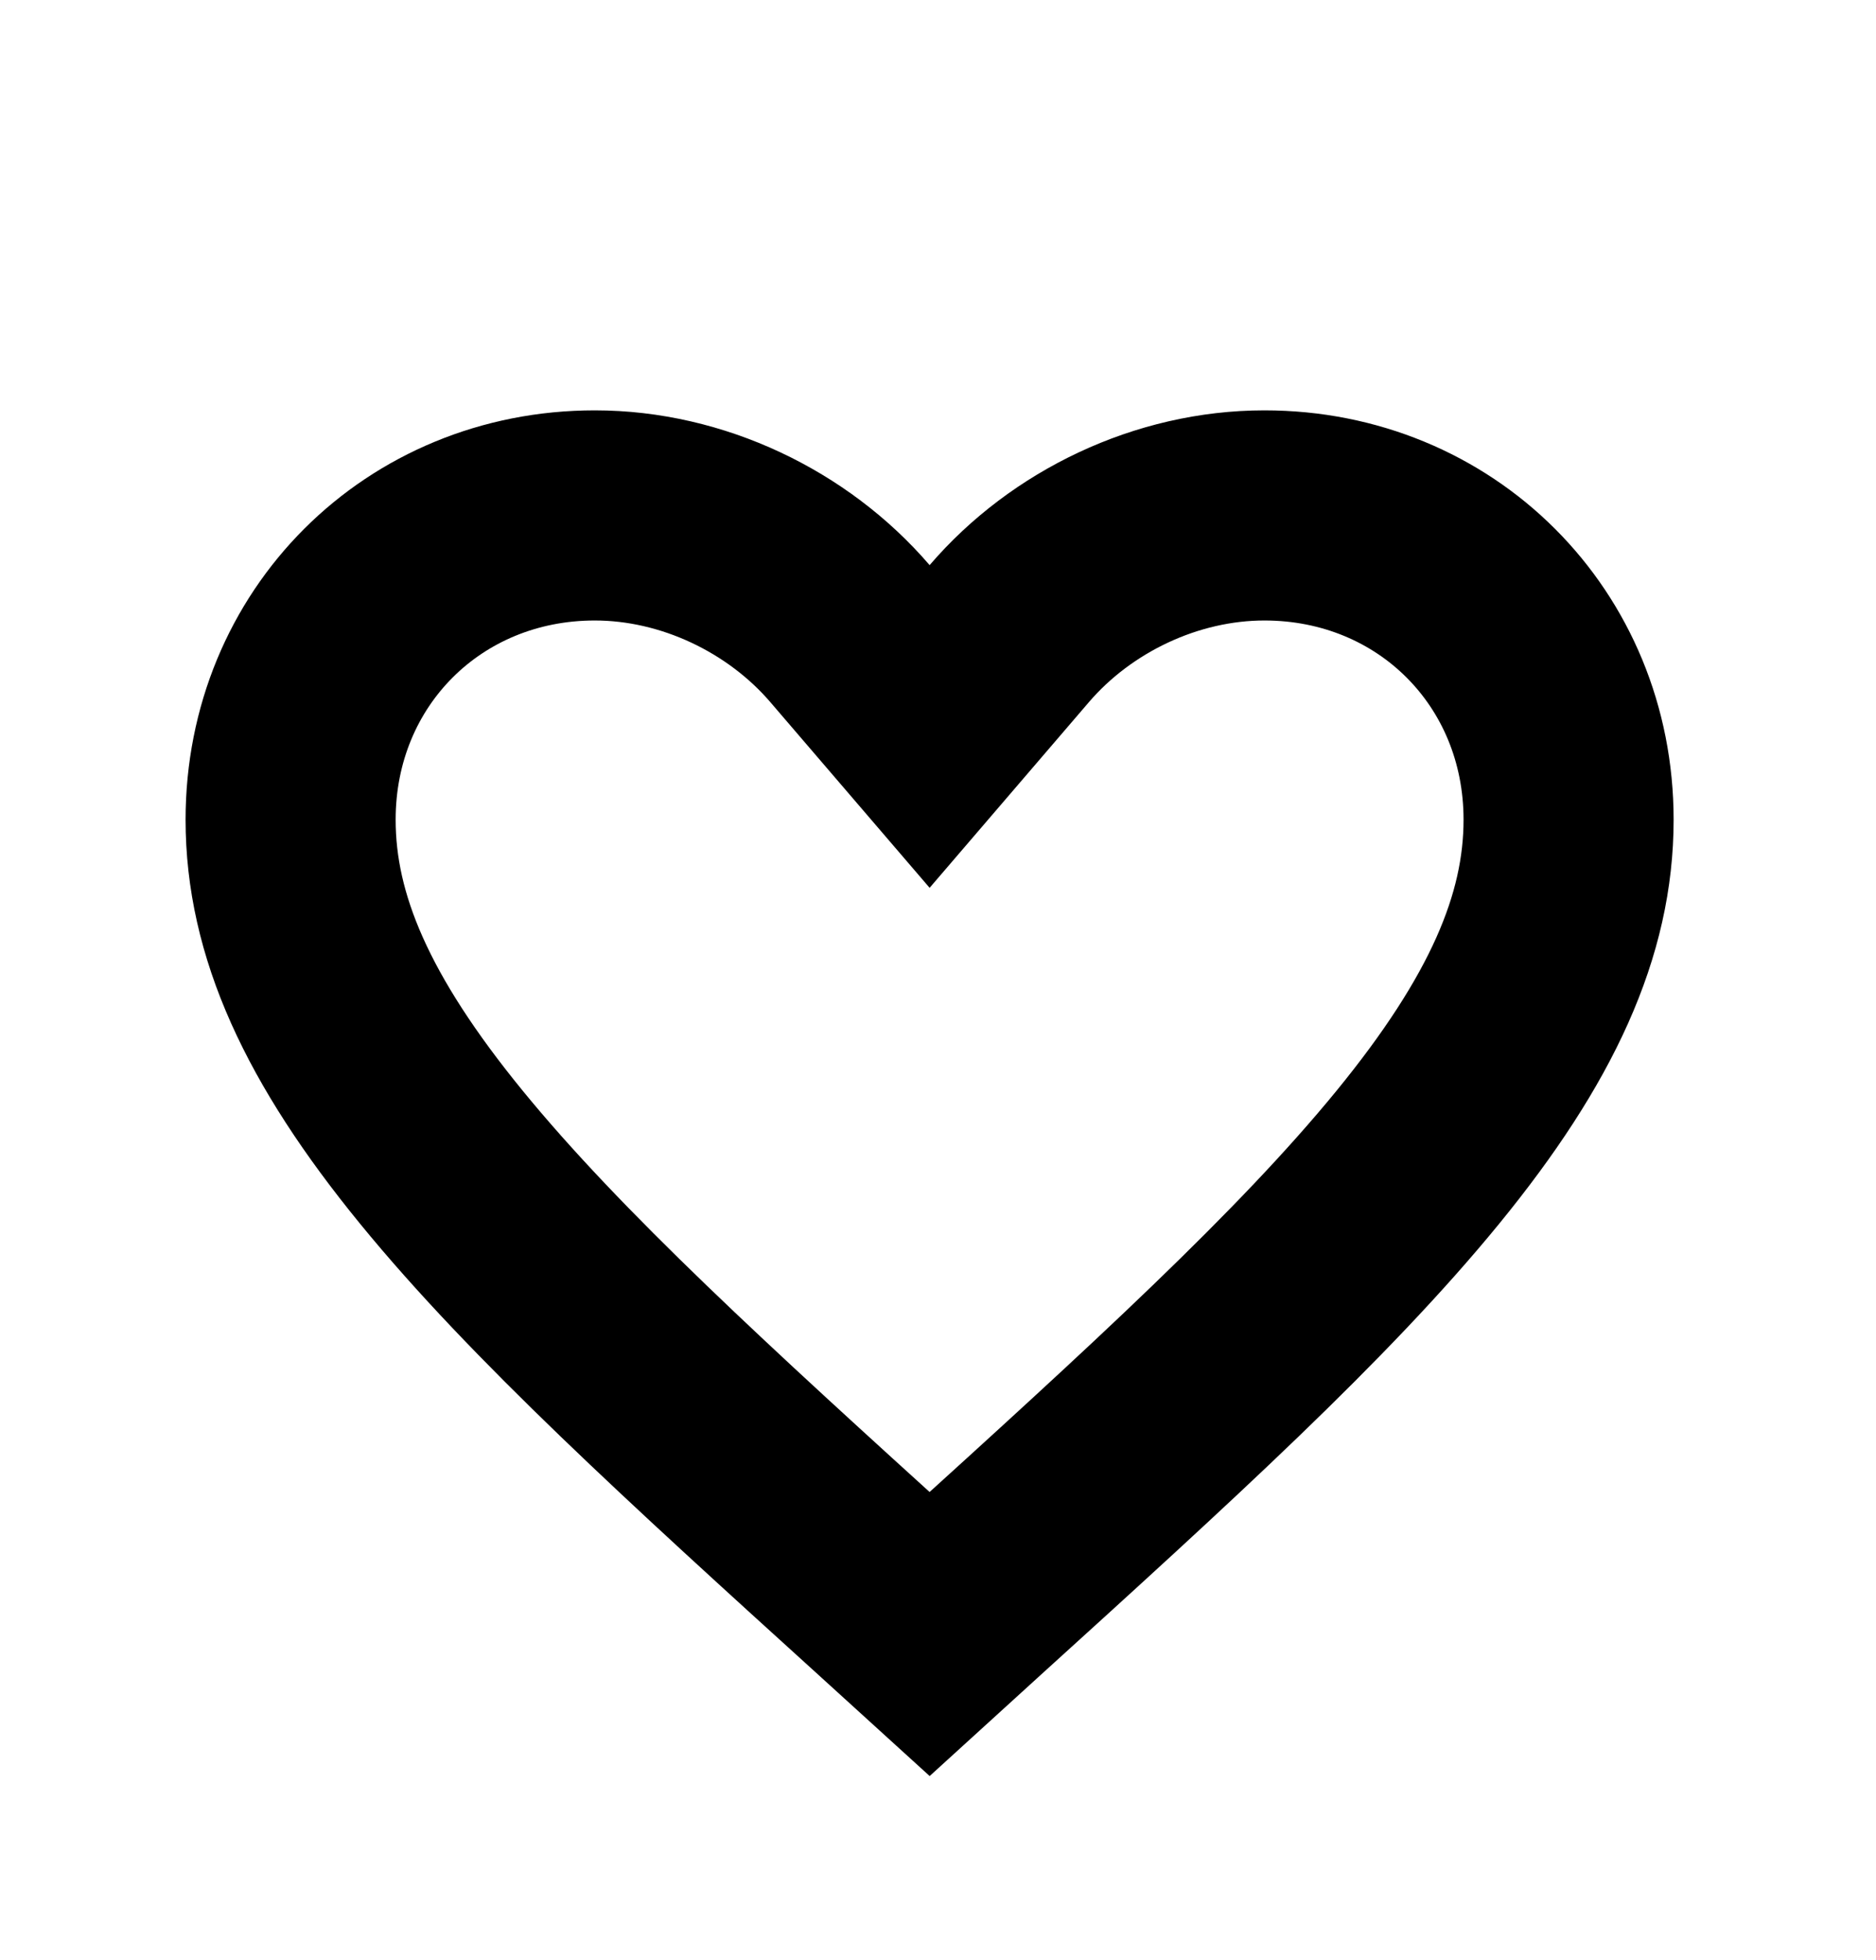 <svg width="45" height="47" viewBox="0 0 45 47" fill="none" xmlns="http://www.w3.org/2000/svg">
<g filter="url(#filter0_d_14_6796)">
<path d="M21.407 34.501L21.403 34.497C16.758 30.285 13.106 26.962 10.586 23.878C8.093 20.828 6.971 18.322 6.971 15.786C6.971 11.666 10.159 8.49 14.268 8.49C16.611 8.49 18.902 9.594 20.387 11.323L22.299 13.551L24.211 11.323C25.695 9.594 27.986 8.49 30.33 8.49C34.438 8.49 37.626 11.666 37.626 15.786C37.626 18.322 36.505 20.828 34.012 23.878C31.491 26.962 27.839 30.285 23.194 34.497L23.19 34.501L22.299 35.312L21.407 34.501Z" stroke="black" stroke-width="5.039"/>
</g>
<defs>
<filter id="filter0_d_14_6796" x="-2.986" y="0.616" width="50.571" height="50.571" filterUnits="userSpaceOnUse" color-interpolation-filters="sRGB">
<feFlood flood-opacity="0" result="BackgroundImageFix"/>
<feColorMatrix in="SourceAlpha" type="matrix" values="0 0 0 0 0 0 0 0 0 0 0 0 0 0 0 0 0 0 127 0" result="hardAlpha"/>
<feOffset dy="3.869"/>
<feGaussianBlur stdDeviation="1.935"/>
<feComposite in2="hardAlpha" operator="out"/>
<feColorMatrix type="matrix" values="0 0 0 0 0 0 0 0 0 0 0 0 0 0 0 0 0 0 0.25 0"/>
<feBlend mode="normal" in2="BackgroundImageFix" result="effect1_dropShadow_14_6796"/>
<feBlend mode="normal" in="SourceGraphic" in2="effect1_dropShadow_14_6796" result="shape"/>
</filter>
</defs>
</svg>
